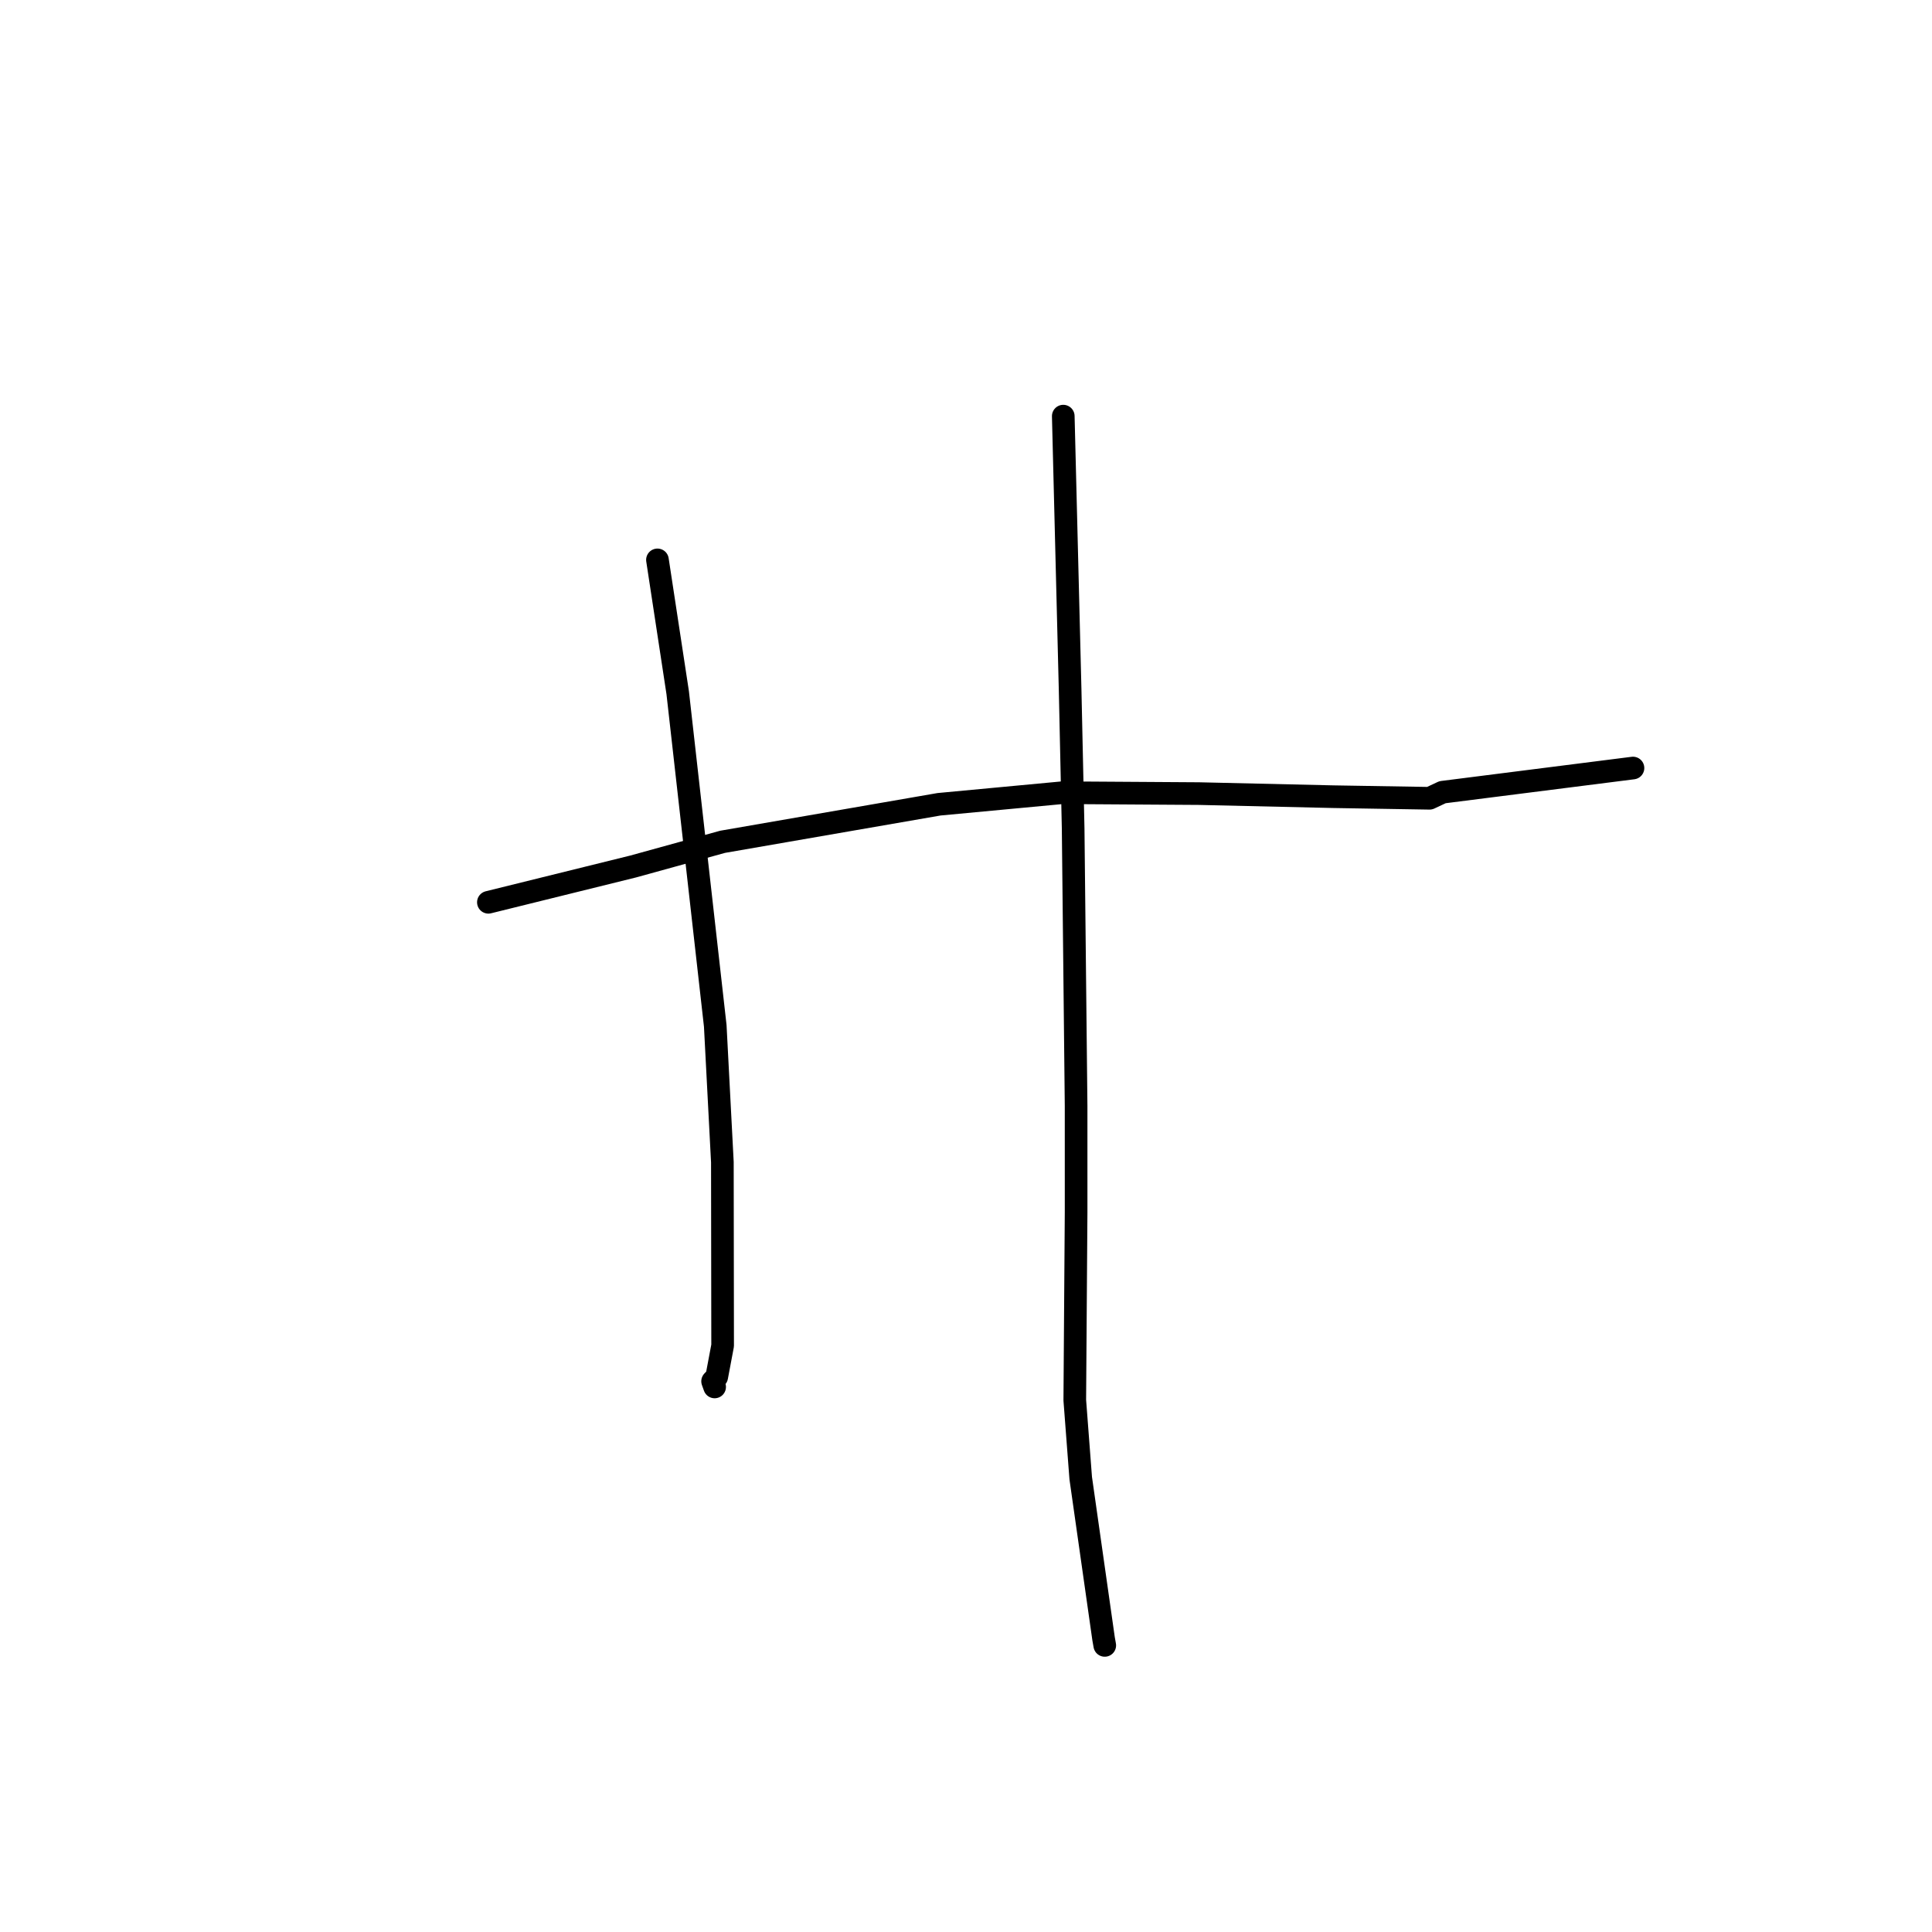 <?xml version="1.0" standalone="no"?>
    <svg width="256" height="256" xmlns="http://www.w3.org/2000/svg" version="1.1">
    <polyline stroke="black" stroke-width="3" stroke-linecap="round" fill="transparent" stroke-linejoin="round" points="64.714 119.558 83.896 114.815 95.755 111.542 124.425 106.571 140.759 105.039 158.88 105.157 176.68 105.566 189.421 105.776 190.968 105.051 191.139 104.971 214.084 102.06 216.378 101.769 " />
        <polyline stroke="black" stroke-width="3" stroke-linecap="round" fill="transparent" stroke-linejoin="round" points="87.116 74.187 89.798 91.784 94.775 135.933 95.718 153.992 95.752 178.295 94.97 182.448 94.424 183.029 94.673 183.723 94.693 183.777 " />
        <polyline stroke="black" stroke-width="3" stroke-linecap="round" fill="transparent" stroke-linejoin="round" points="140.889 55.139 141.798 91.439 142.198 109.772 142.589 146.541 142.59 160.598 142.414 185.533 143.201 195.858 146.231 217.154 146.386 218.024 " />
        </svg>